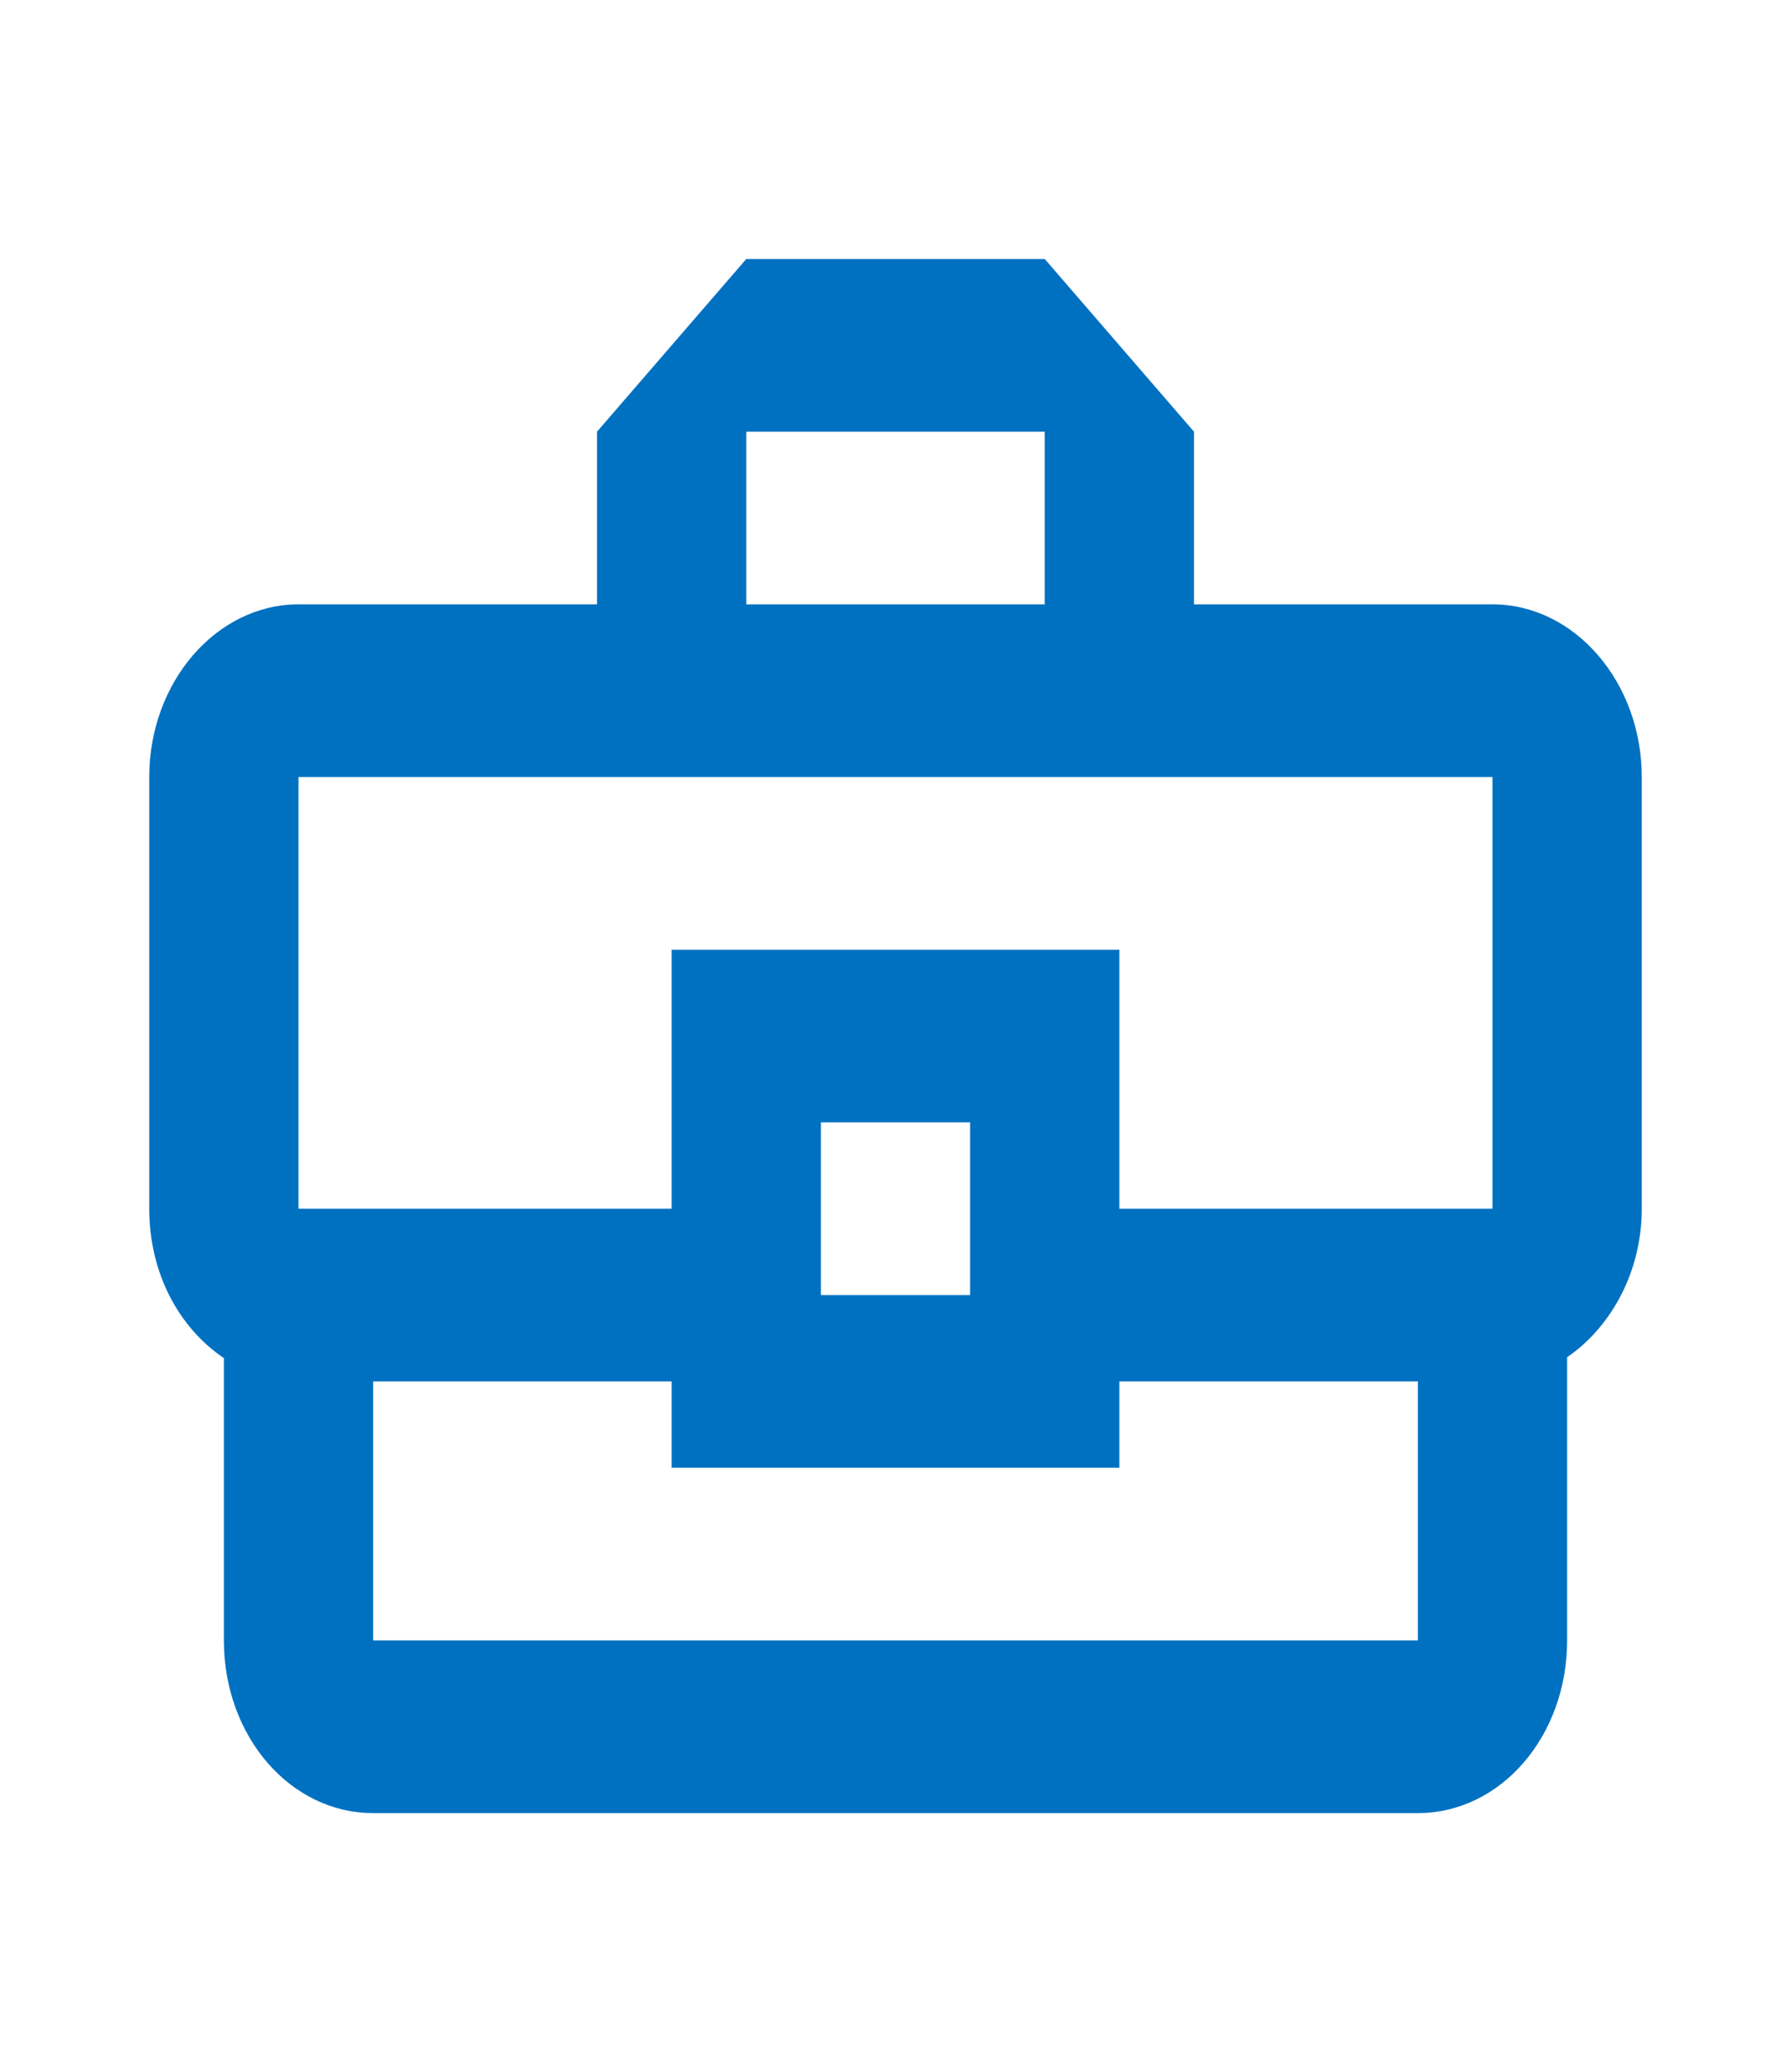 <svg width="51" height="59" viewBox="0 0 51 59" fill="none" xmlns="http://www.w3.org/2000/svg">
    <g clip-path="url(#yuqklh8yua)">
        <path d="M42.5 17.208H34v-4.916l-4.25-4.917h-8.5L17 12.292v4.916H8.5c-2.338 0-4.25 2.213-4.25 4.917v12.292c0 1.843.85 3.392 2.125 4.253v8.038c0 2.73 1.891 4.917 4.25 4.917h29.75c2.359 0 4.25-2.188 4.25-4.917v-8.063c1.254-.86 2.125-2.434 2.125-4.228V22.125c0-2.704-1.913-4.917-4.25-4.917zm-21.25-4.916h8.5v4.916h-8.5v-4.916zM8.5 22.125h34v12.292H31.875v-7.375h-12.75v7.375H8.5V22.125zm19.125 14.75h-4.25v-4.917h4.25v4.917zm12.75 9.833h-29.75v-7.375h8.5v2.459h12.75v-2.459h8.5v7.375z" fill="#0071C1"/>
    </g>
    <defs>
        <clipPath id="yuqklh8yua">
            <path fill="#fff" d="M0 0h51v59H0z"/>
        </clipPath>
    </defs>
</svg>
